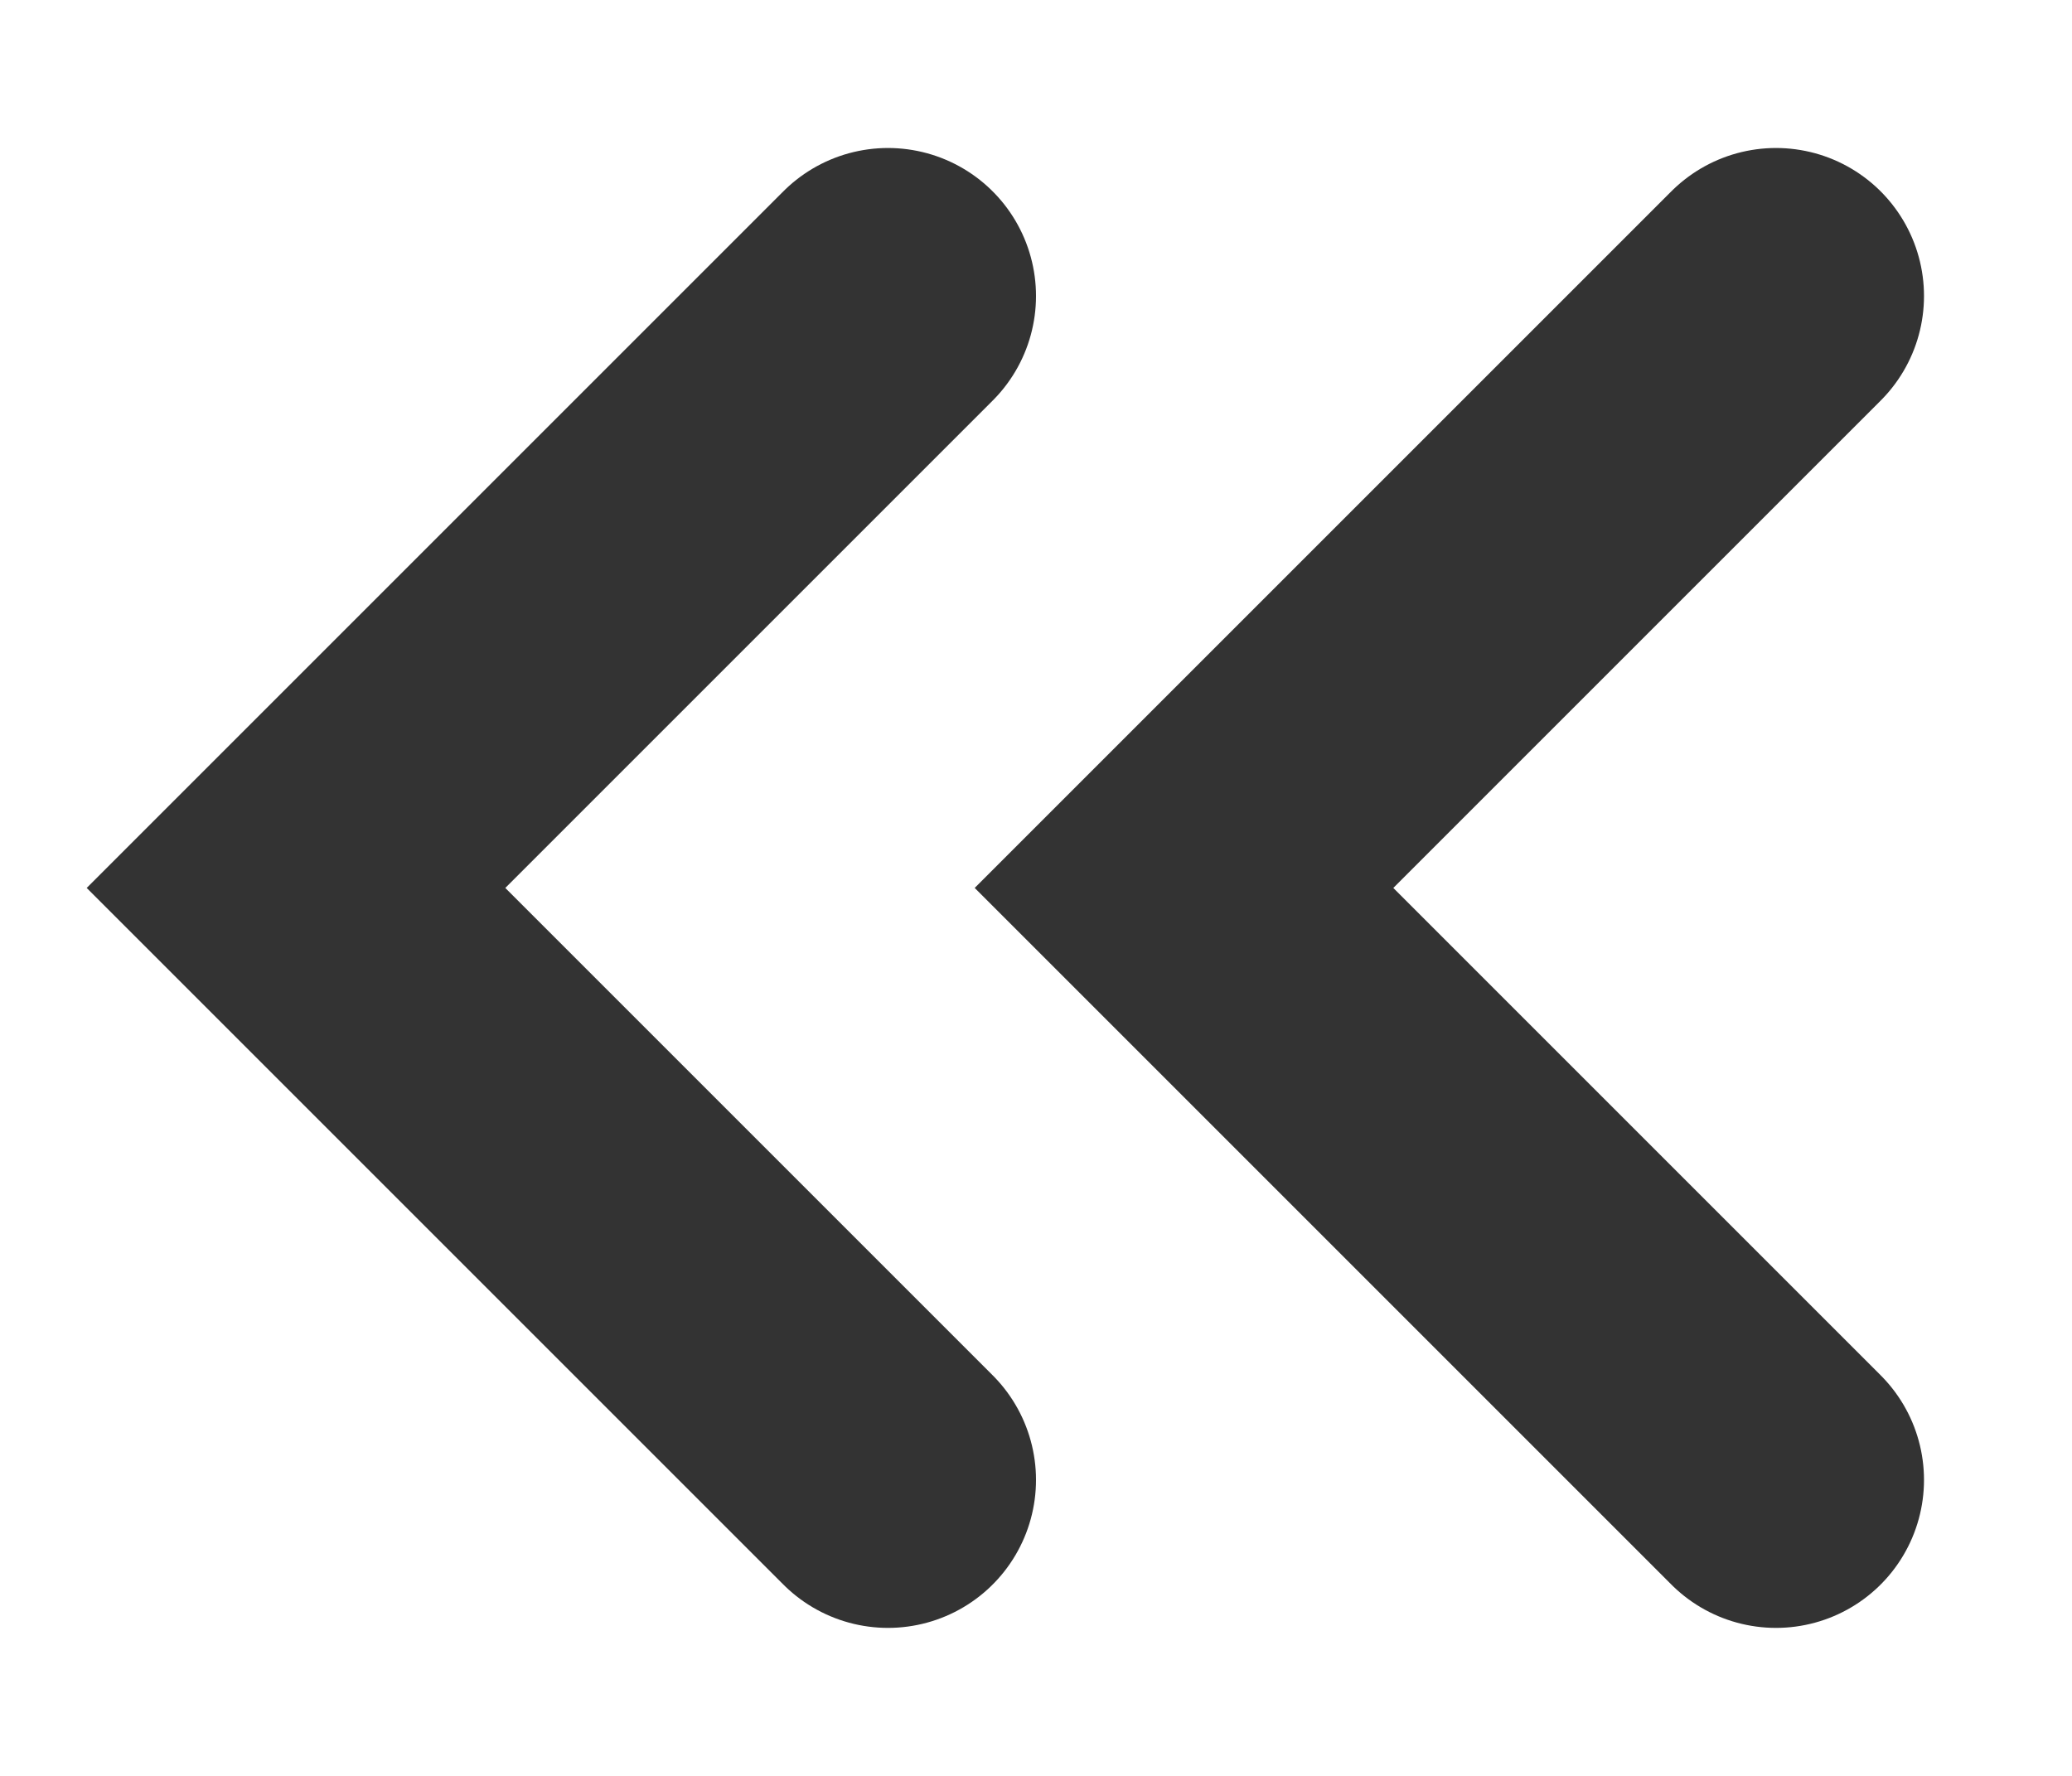 <svg width="7" height="6" viewBox="0 0 7 6" fill="none" xmlns="http://www.w3.org/2000/svg">
<path d="M6 1L4 3L6 5" stroke="#333333" stroke-linecap="round"/>
<path d="M3 1L1 3L3 5" stroke="#333333" stroke-linecap="round"/>
</svg>
